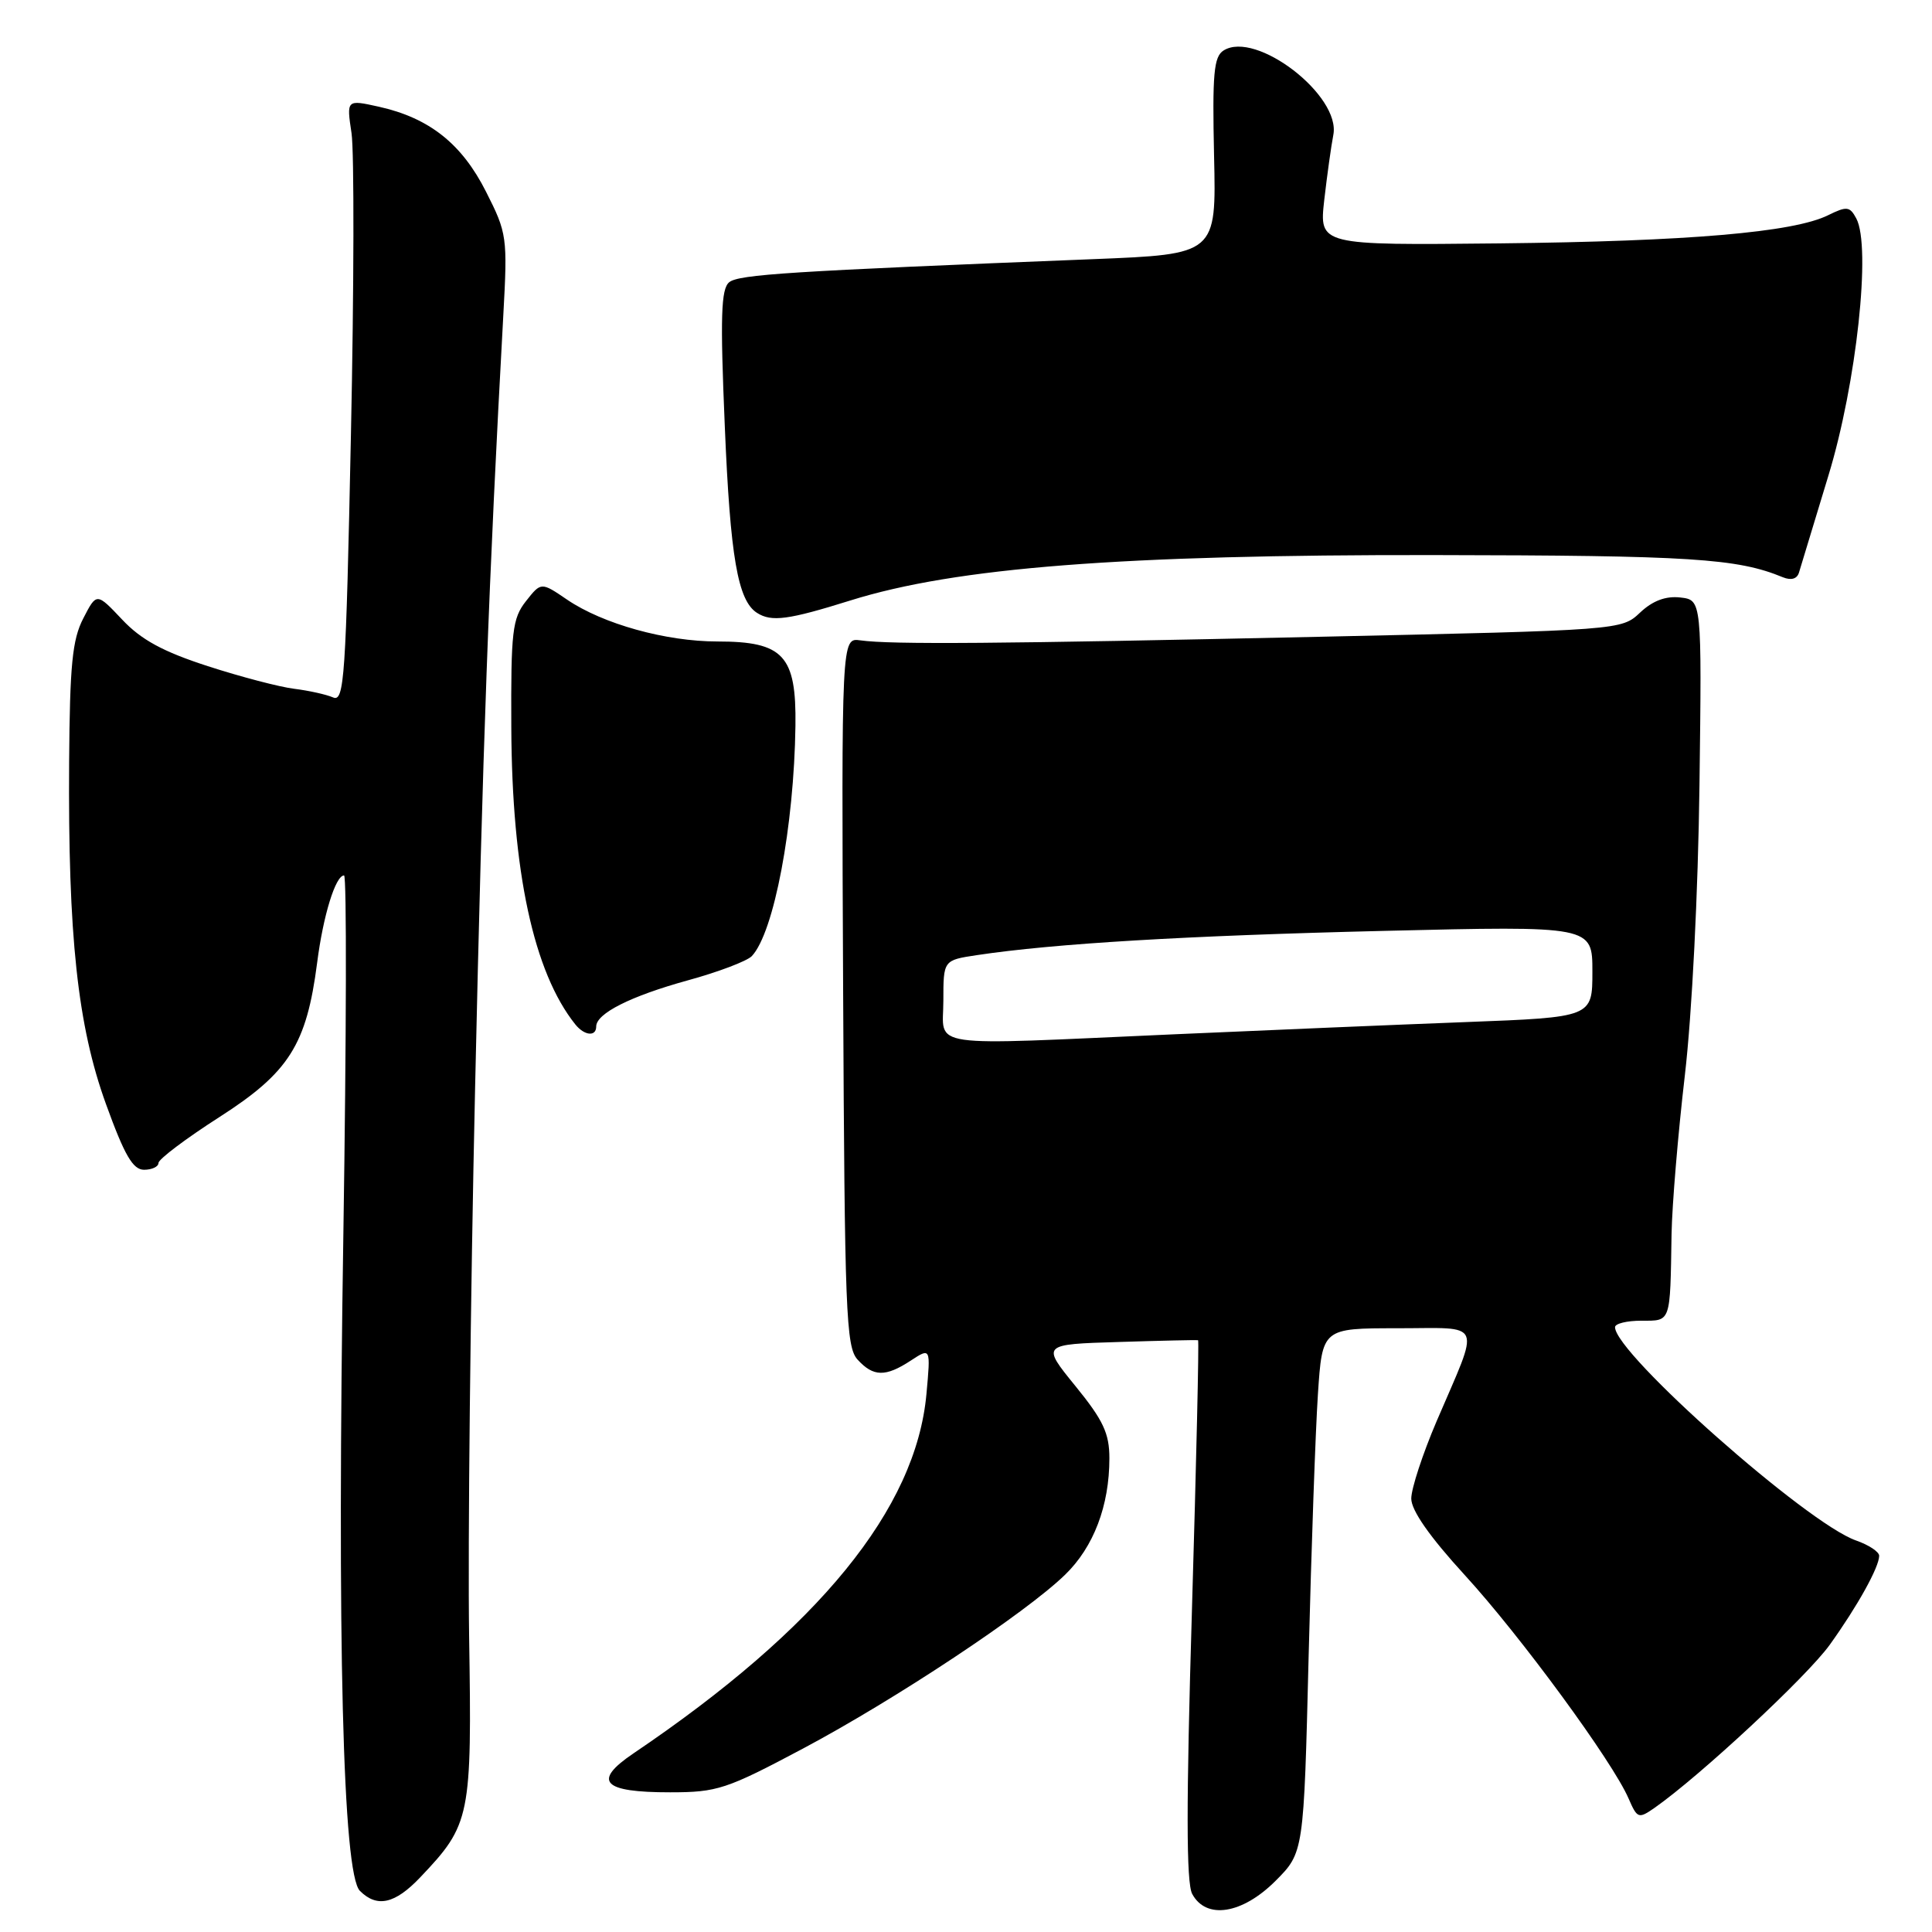 <?xml version="1.0" encoding="UTF-8" standalone="no"?>
<!DOCTYPE svg PUBLIC "-//W3C//DTD SVG 1.1//EN" "http://www.w3.org/Graphics/SVG/1.1/DTD/svg11.dtd" >
<svg xmlns="http://www.w3.org/2000/svg" xmlns:xlink="http://www.w3.org/1999/xlink" version="1.1" viewBox="0 0 256 256">
 <g >
 <path fill="currentColor"
d=" M 169.00 249.24 C 172.76 245.47 172.76 245.47 173.40 219.49 C 173.76 205.19 174.31 189.56 174.63 184.75 C 175.21 176.00 175.21 176.00 185.17 176.00 C 196.70 176.00 196.17 174.75 190.35 188.34 C 188.51 192.65 187.00 197.25 187.00 198.57 C 187.00 200.14 189.44 203.63 194.11 208.73 C 201.49 216.79 213.68 233.42 215.79 238.30 C 216.95 240.97 217.11 241.03 219.25 239.54 C 225.27 235.32 239.43 222.14 242.44 217.96 C 246.13 212.82 249.00 207.65 249.00 206.15 C 249.00 205.62 247.62 204.71 245.93 204.12 C 239.44 201.86 214.00 179.34 214.00 175.86 C 214.00 175.38 215.57 175.00 217.50 175.00 C 221.44 175.00 221.30 175.40 221.49 163.50 C 221.56 159.65 222.35 150.20 223.25 142.50 C 224.20 134.37 225.01 118.23 225.19 104.00 C 225.50 79.50 225.50 79.50 222.65 79.17 C 220.71 78.95 218.99 79.60 217.32 81.17 C 214.85 83.50 214.78 83.50 174.67 84.38 C 132.22 85.31 118.08 85.42 114.00 84.85 C 111.50 84.50 111.50 84.50 111.72 131.39 C 111.92 173.78 112.10 178.45 113.62 180.14 C 115.72 182.45 117.33 182.48 120.69 180.28 C 123.32 178.56 123.32 178.56 122.76 184.70 C 121.38 199.94 108.49 215.75 83.94 232.33 C 78.45 236.04 79.83 237.50 88.80 237.49 C 95.04 237.49 96.25 237.09 106.39 231.70 C 118.65 225.18 135.89 213.75 141.12 208.67 C 144.92 204.99 147.00 199.51 147.00 193.23 C 147.00 189.92 146.18 188.18 142.50 183.66 C 138.00 178.13 138.00 178.13 148.25 177.82 C 153.89 177.64 158.61 177.54 158.75 177.58 C 158.89 177.63 158.52 193.69 157.94 213.28 C 157.17 239.07 157.18 249.47 157.97 250.95 C 159.81 254.39 164.59 253.64 169.00 249.24 Z  M 55.69 248.75 C 62.35 241.74 62.54 240.81 62.16 216.76 C 61.98 204.80 62.33 172.18 62.95 144.26 C 63.96 98.87 64.76 76.89 66.69 41.79 C 67.26 31.42 67.19 30.90 64.40 25.40 C 61.19 19.04 56.88 15.63 50.20 14.14 C 45.91 13.19 45.91 13.19 46.58 17.65 C 46.94 20.11 46.91 38.09 46.50 57.62 C 45.83 89.92 45.62 93.06 44.13 92.41 C 43.23 92.02 40.92 91.51 39.00 91.27 C 37.08 91.04 31.92 89.69 27.54 88.27 C 21.61 86.35 18.71 84.78 16.19 82.10 C 12.80 78.51 12.80 78.51 11.04 81.93 C 9.58 84.74 9.25 88.13 9.16 100.92 C 9.00 124.04 10.28 135.91 14.04 146.29 C 16.50 153.09 17.61 155.00 19.09 155.00 C 20.14 155.00 21.00 154.59 21.00 154.10 C 21.00 153.60 24.65 150.85 29.10 148.00 C 38.30 142.10 40.62 138.42 42.02 127.59 C 42.82 121.31 44.46 116.00 45.59 116.00 C 45.95 116.00 45.90 137.31 45.50 163.35 C 44.65 217.60 45.42 248.28 47.69 250.55 C 49.96 252.82 52.34 252.28 55.69 248.75 Z  M 79.00 136.02 C 79.00 134.29 83.55 132.00 91.11 129.91 C 95.18 128.80 99.00 127.34 99.62 126.69 C 102.56 123.56 105.22 109.48 105.40 96.16 C 105.53 86.85 103.81 85.00 95.07 85.00 C 88.23 85.00 79.89 82.68 75.15 79.46 C 71.70 77.11 71.70 77.11 69.69 79.66 C 67.89 81.95 67.69 83.66 67.75 96.36 C 67.83 115.50 70.71 128.84 76.24 135.75 C 77.44 137.24 79.00 137.39 79.00 136.02 Z  M 112.70 79.56 C 126.63 75.20 148.62 73.49 190.00 73.55 C 224.09 73.60 230.19 73.99 236.24 76.49 C 237.35 76.94 238.13 76.71 238.38 75.85 C 238.60 75.11 240.36 69.33 242.28 63.00 C 246.00 50.80 247.96 32.67 245.97 28.95 C 245.11 27.34 244.71 27.30 242.25 28.51 C 237.66 30.79 223.73 31.98 198.65 32.25 C 174.80 32.50 174.80 32.50 175.47 26.50 C 175.85 23.20 176.39 19.33 176.67 17.89 C 177.71 12.68 166.43 3.98 162.13 6.69 C 160.83 7.51 160.63 9.77 160.87 20.68 C 161.17 33.69 161.17 33.69 144.83 34.34 C 104.54 35.94 97.89 36.37 96.62 37.40 C 95.54 38.29 95.42 41.94 96.04 56.50 C 96.76 73.81 97.76 79.59 100.31 81.21 C 102.23 82.44 104.45 82.14 112.70 79.56 Z  M 125.00 132.61 C 125.00 127.23 125.00 127.23 129.44 126.56 C 139.69 125.02 157.15 123.98 183.25 123.35 C 211.00 122.68 211.00 122.68 211.00 128.74 C 211.00 134.79 211.00 134.79 194.25 135.43 C 185.04 135.78 167.74 136.51 155.81 137.04 C 122.04 138.54 125.00 138.96 125.00 132.61 Z "/>
</g>
</svg>